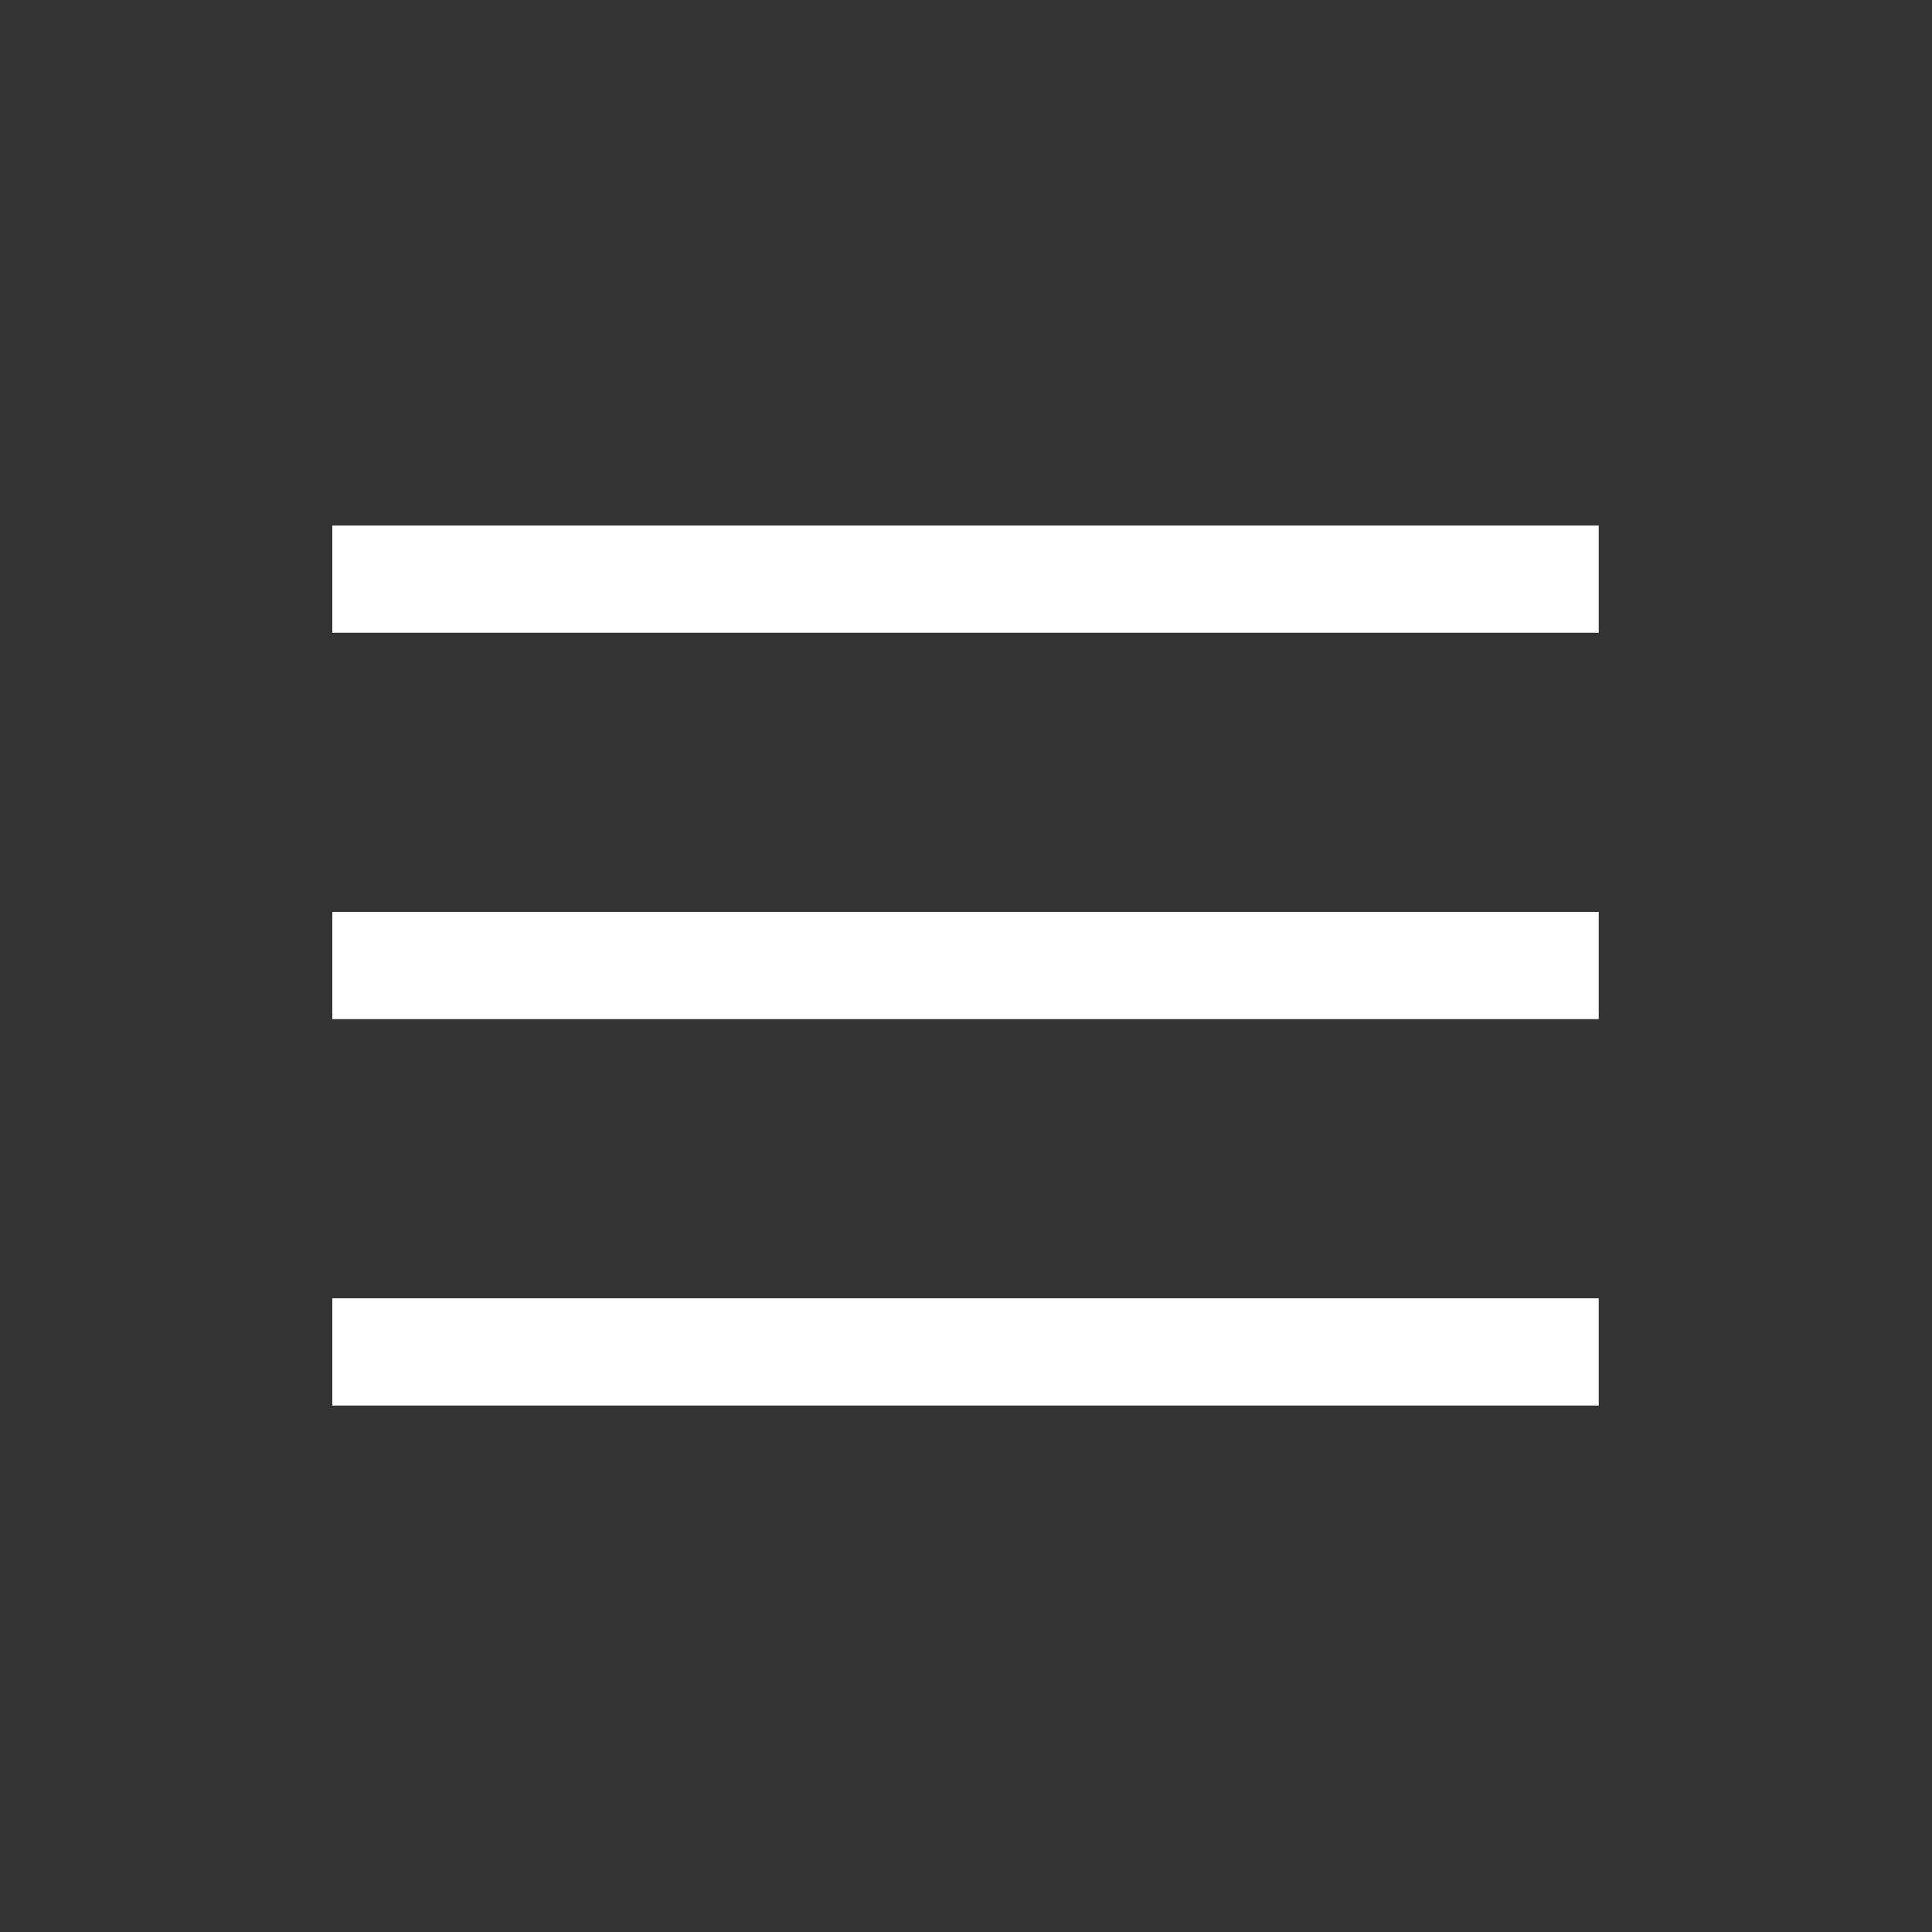 <svg fill="#FFFFFF" xmlns="http://www.w3.org/2000/svg" xmlns:xlink="http://www.w3.org/1999/xlink" version="1.1" preserveAspectRatio="none" x="0px" y="0px" viewBox="0 0 100 100"><rect x="0" y="0" width="100" height="100" fill="#333333" stroke="none"/><defs><g id="c"><path fill="#FFFFFF" stroke="none" d=" M 82.75 32.75 L 82.75 27.2 17.2 27.2 17.2 32.75 82.75 32.75 Z"></path></g><g id="b"><path fill="#FFFFFF" stroke="none" d=" M 82.75 52.75 L 82.75 47.2 17.2 47.2 17.2 52.75 82.75 52.75 Z"></path></g><g id="a"><path fill="#FFFFFF" stroke="none" d=" M 82.75 72.75 L 82.75 67.2 17.2 67.2 17.2 72.75 82.75 72.75 Z"></path></g></defs><g transform="matrix( 1, 0, 0, 1, 0,0) "><use xlink:href="#c"></use></g><g transform="matrix( 1, 0, 0, 1, 0,0) "><use xlink:href="#b"></use></g><g transform="matrix( 1, 0, 0, 1, 0,0) "><use xlink:href="#a"></use></g></svg>
